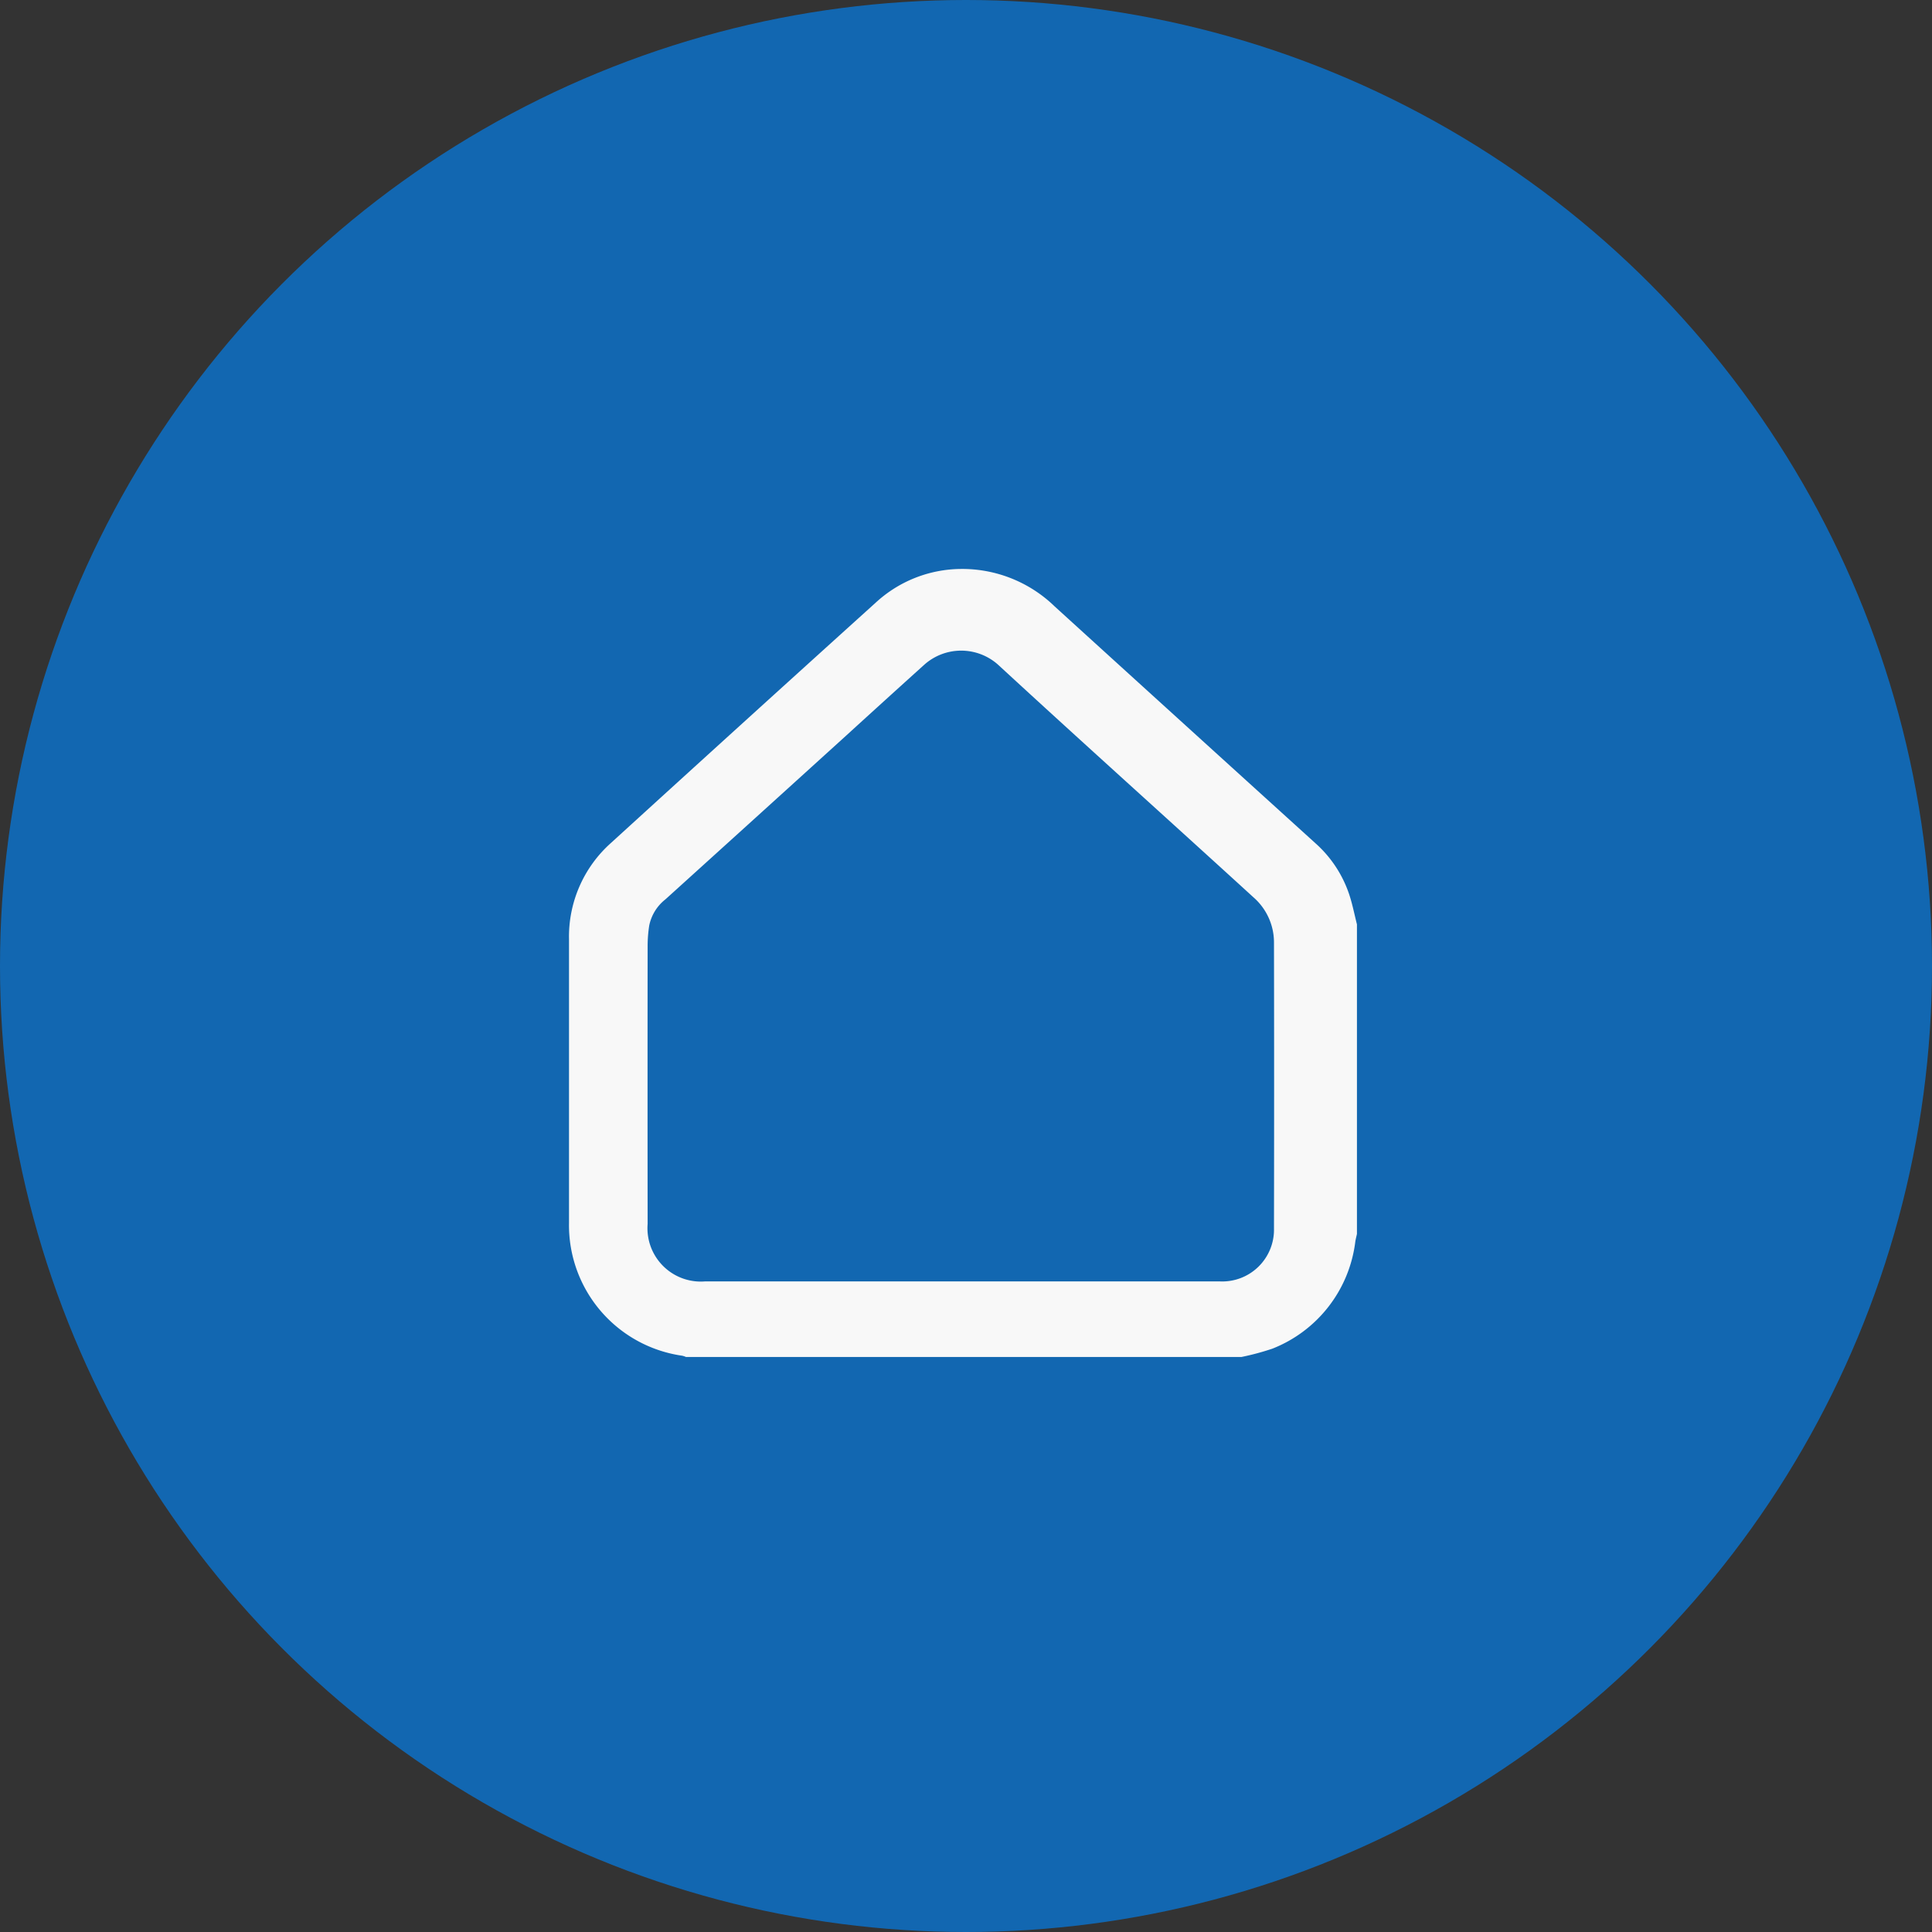 <svg xmlns="http://www.w3.org/2000/svg" width="85" height="85" viewBox="0 0 85 85">
  <rect x="0" y="0" width="85" height="85" fill="#333333" stroke="none"/>
  <g id="Group_2737" data-name="Group 2737" transform="translate(-924 -1275)">
    <circle id="Ellipse_253" data-name="Ellipse 253" cx="42.5" cy="42.5" r="42.5" transform="translate(924 1275)" fill="#1267b1"/>
    <path id="Path_4168" data-name="Path 4168" d="M606.621.213H582.179a.97.97,0,0,0-.158-.054,5.8,5.8,0,0,1-4.987-5.836q0-6.246,0-12.492a5.521,5.521,0,0,1,1.854-4.24q5.8-5.289,11.629-10.555a5.586,5.586,0,0,1,3.751-1.492,5.839,5.839,0,0,1,4.134,1.649q5.733,5.216,11.476,10.422a5.235,5.235,0,0,1,1.487,2.265c.14.425.225.868.335,1.3V-5.2c-.023.108-.051.214-.07.323a5.819,5.819,0,0,1-3.654,4.726A11.339,11.339,0,0,1,606.621.213ZM594.3-3.111q5.686,0,11.372,0a2.277,2.277,0,0,0,2.378-2.325q.012-6.3,0-12.593a2.632,2.632,0,0,0-.9-1.978c-3.74-3.417-7.511-6.8-11.235-10.233a2.437,2.437,0,0,0-3.254,0q-1.709,1.542-3.409,3.093-3.985,3.616-7.976,7.227a1.956,1.956,0,0,0-.712,1.149,5.786,5.786,0,0,0-.071.909q-.007,6.11,0,12.221a2.347,2.347,0,0,0,2.534,2.529Z" transform="translate(372 1334.488)" fill="#f8f8f8"/>
  </g>
</svg>

